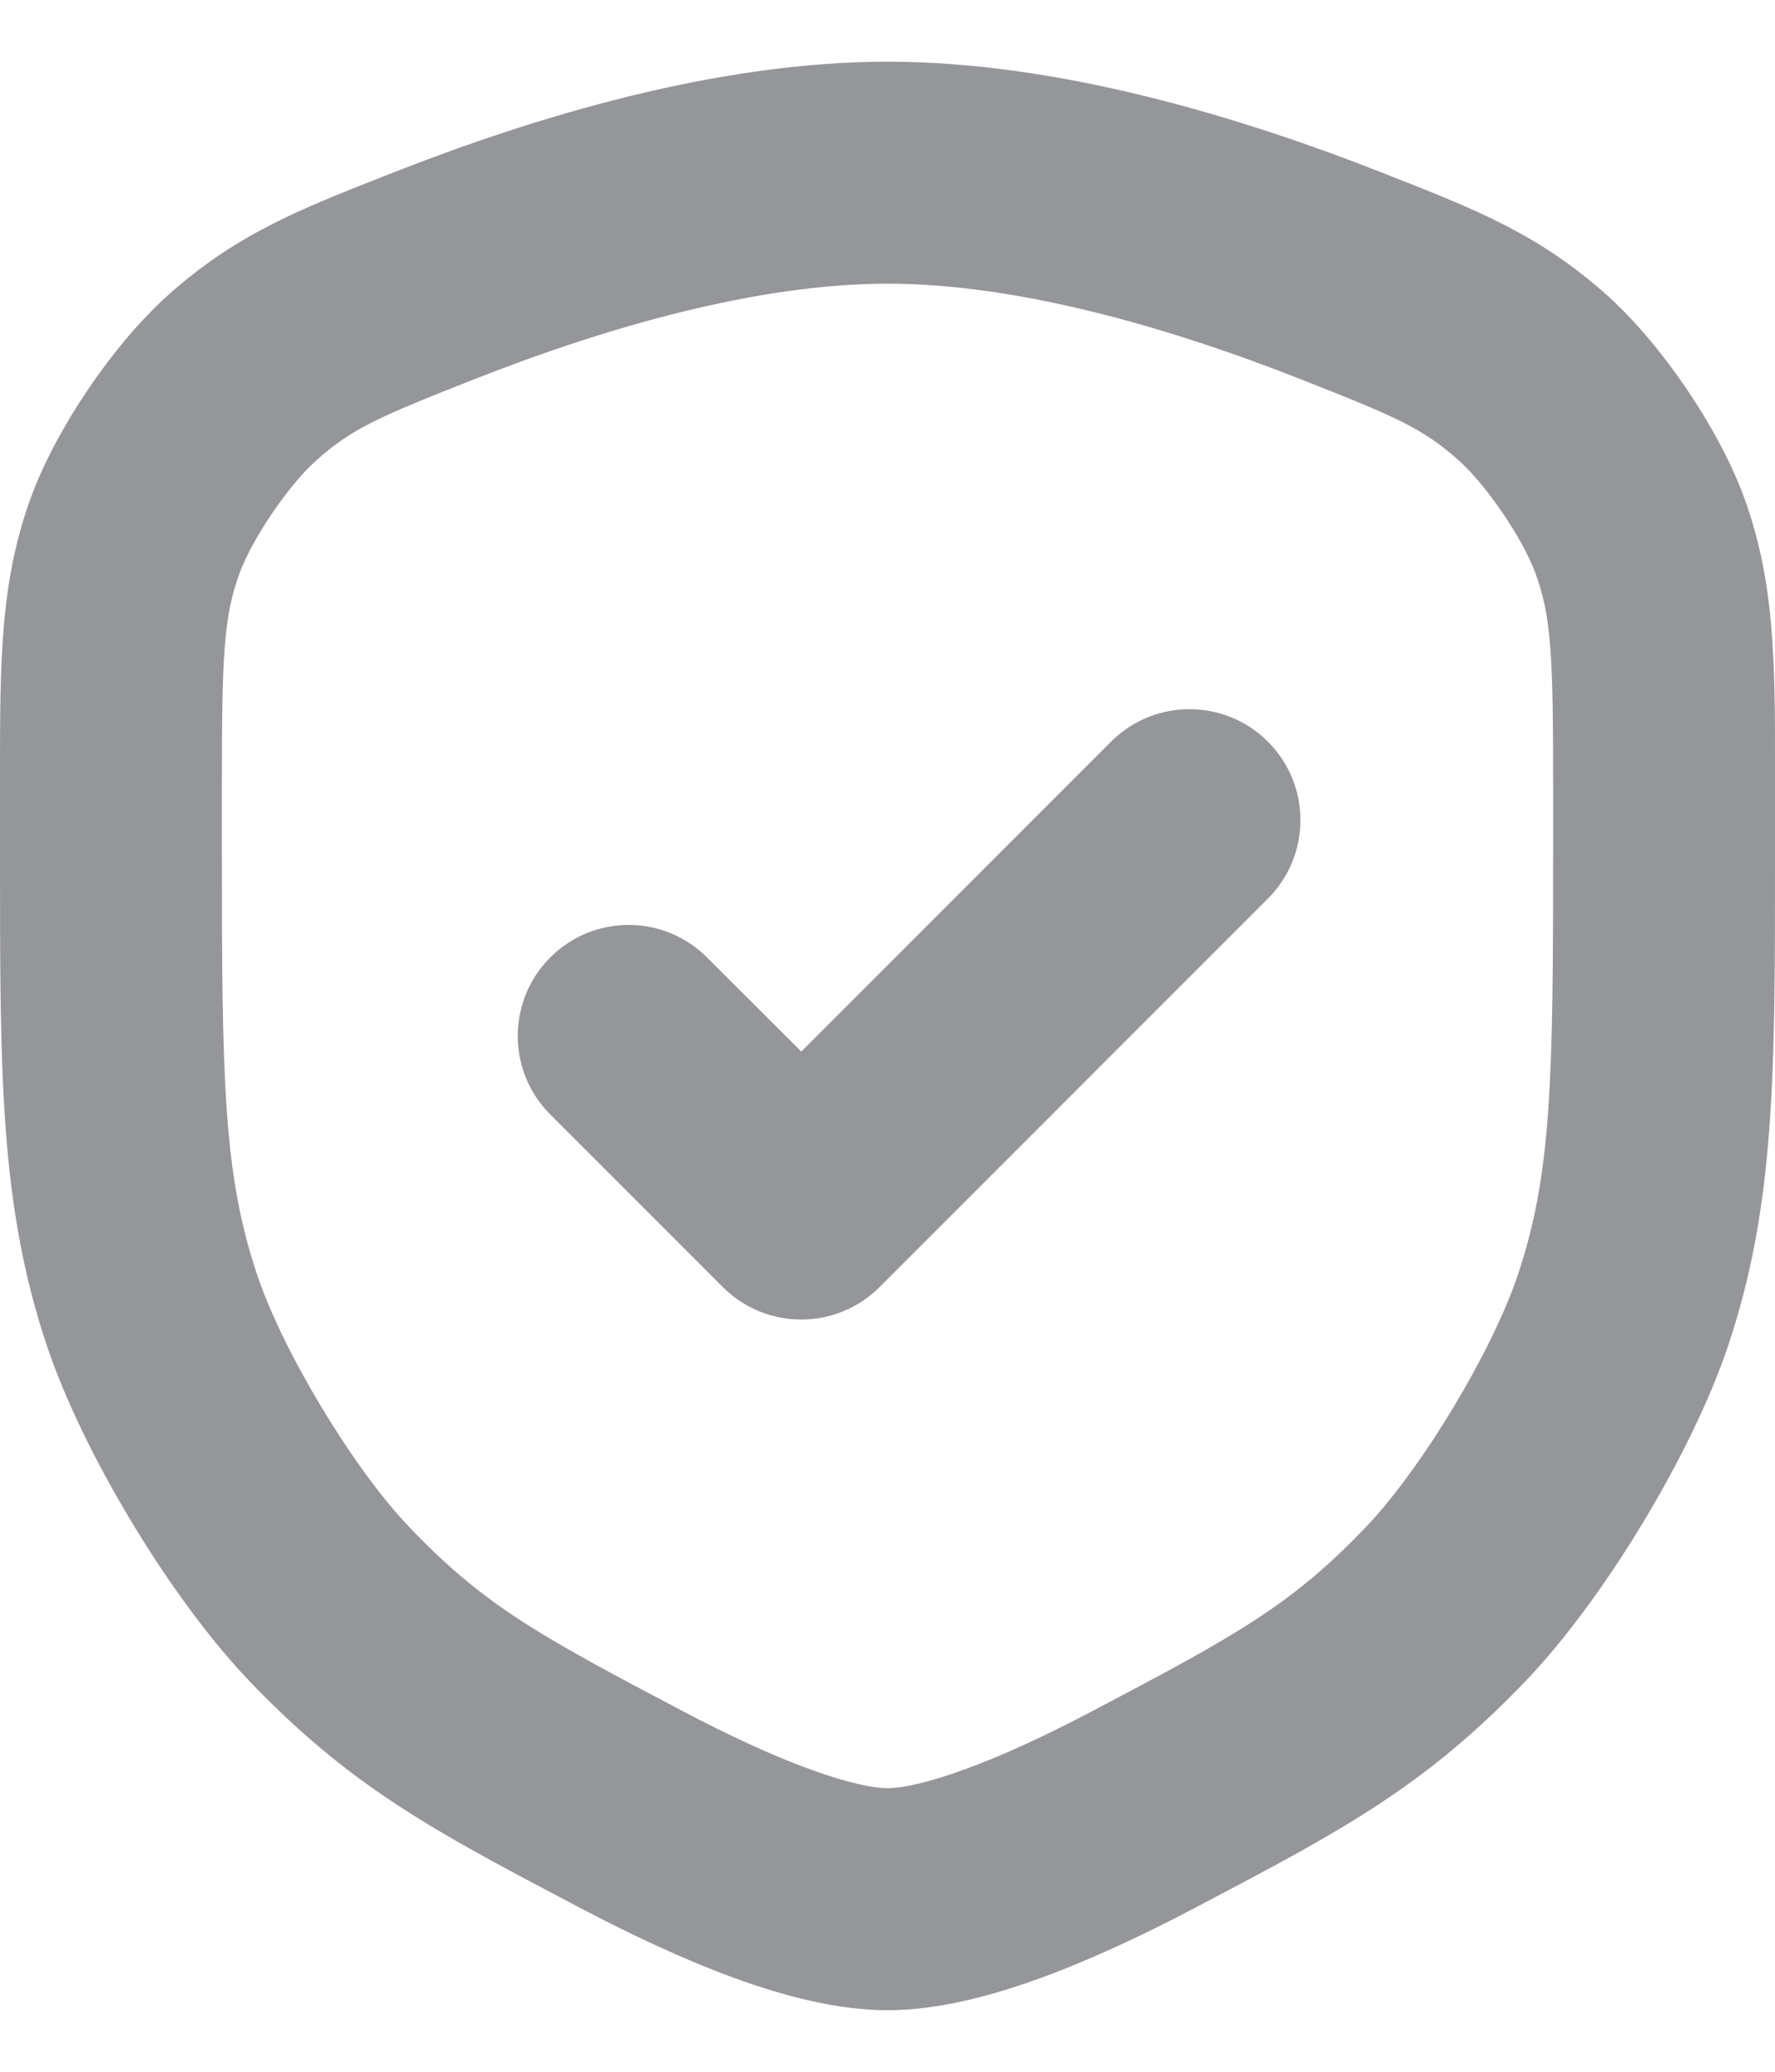 <svg width="12" height="14" viewBox="0 0 12 14" fill="none" xmlns="http://www.w3.org/2000/svg">
<path fill-rule="evenodd" clip-rule="evenodd" d="M3.198 2.566C4.113 2.205 5.13 1.917 6 1.917C6.871 1.917 7.887 2.205 8.802 2.566C9.44 2.817 9.624 2.897 9.867 3.116C10.051 3.282 10.291 3.635 10.378 3.867C10.49 4.166 10.5 4.441 10.5 5.333L10.5 5.715C10.5 7.296 10.492 7.933 10.259 8.622C10.085 9.137 9.613 9.92 9.239 10.314C8.729 10.849 8.353 11.053 7.392 11.559C7.07 11.729 6.775 11.865 6.521 11.957C6.256 12.054 6.086 12.084 6 12.084C5.914 12.084 5.744 12.054 5.479 11.957C5.225 11.865 4.93 11.729 4.608 11.559C3.647 11.053 3.271 10.849 2.762 10.314C2.387 9.92 1.915 9.137 1.741 8.622C1.508 7.933 1.5 7.296 1.5 5.715L1.5 5.333C1.5 4.441 1.51 4.166 1.622 3.867C1.709 3.635 1.949 3.282 2.133 3.116C2.376 2.897 2.561 2.817 3.198 2.566ZM6 0.417C4.849 0.417 3.624 0.786 2.649 1.17L2.595 1.191C2.015 1.419 1.589 1.587 1.128 2.002C0.766 2.329 0.389 2.884 0.217 3.34C-0.001 3.922 -0 4.476 2.90107e-05 5.237L5.98263e-05 5.333L5.98263e-05 5.715L5.08856e-05 5.821C-0 7.266 -0 8.154 0.32 9.103C0.564 9.824 1.15 10.795 1.674 11.347C2.363 12.072 2.939 12.375 3.871 12.866L3.909 12.886C4.266 13.074 4.626 13.243 4.966 13.367C5.294 13.486 5.656 13.584 6 13.584C6.344 13.584 6.706 13.486 7.034 13.367C7.374 13.243 7.734 13.074 8.091 12.886L8.129 12.866C9.061 12.375 9.637 12.072 10.326 11.347C10.85 10.795 11.436 9.824 11.68 9.103C12 8.154 12 7.266 12 5.821L12 5.715L12 5.333L12 5.237C12.001 4.476 12.001 3.922 11.783 3.34C11.611 2.884 11.234 2.329 10.872 2.002C10.411 1.587 9.985 1.419 9.405 1.191L9.352 1.17C8.376 0.786 7.151 0.417 6 0.417ZM8.572 6.072C8.865 5.779 8.865 5.305 8.572 5.012C8.279 4.719 7.804 4.719 7.511 5.012L5.417 7.106L4.78 6.47C4.487 6.177 4.013 6.177 3.72 6.47C3.427 6.763 3.427 7.238 3.72 7.531L4.886 8.697C5.179 8.99 5.654 8.99 5.947 8.697L8.572 6.072Z" fill="#949699"/>
</svg>
